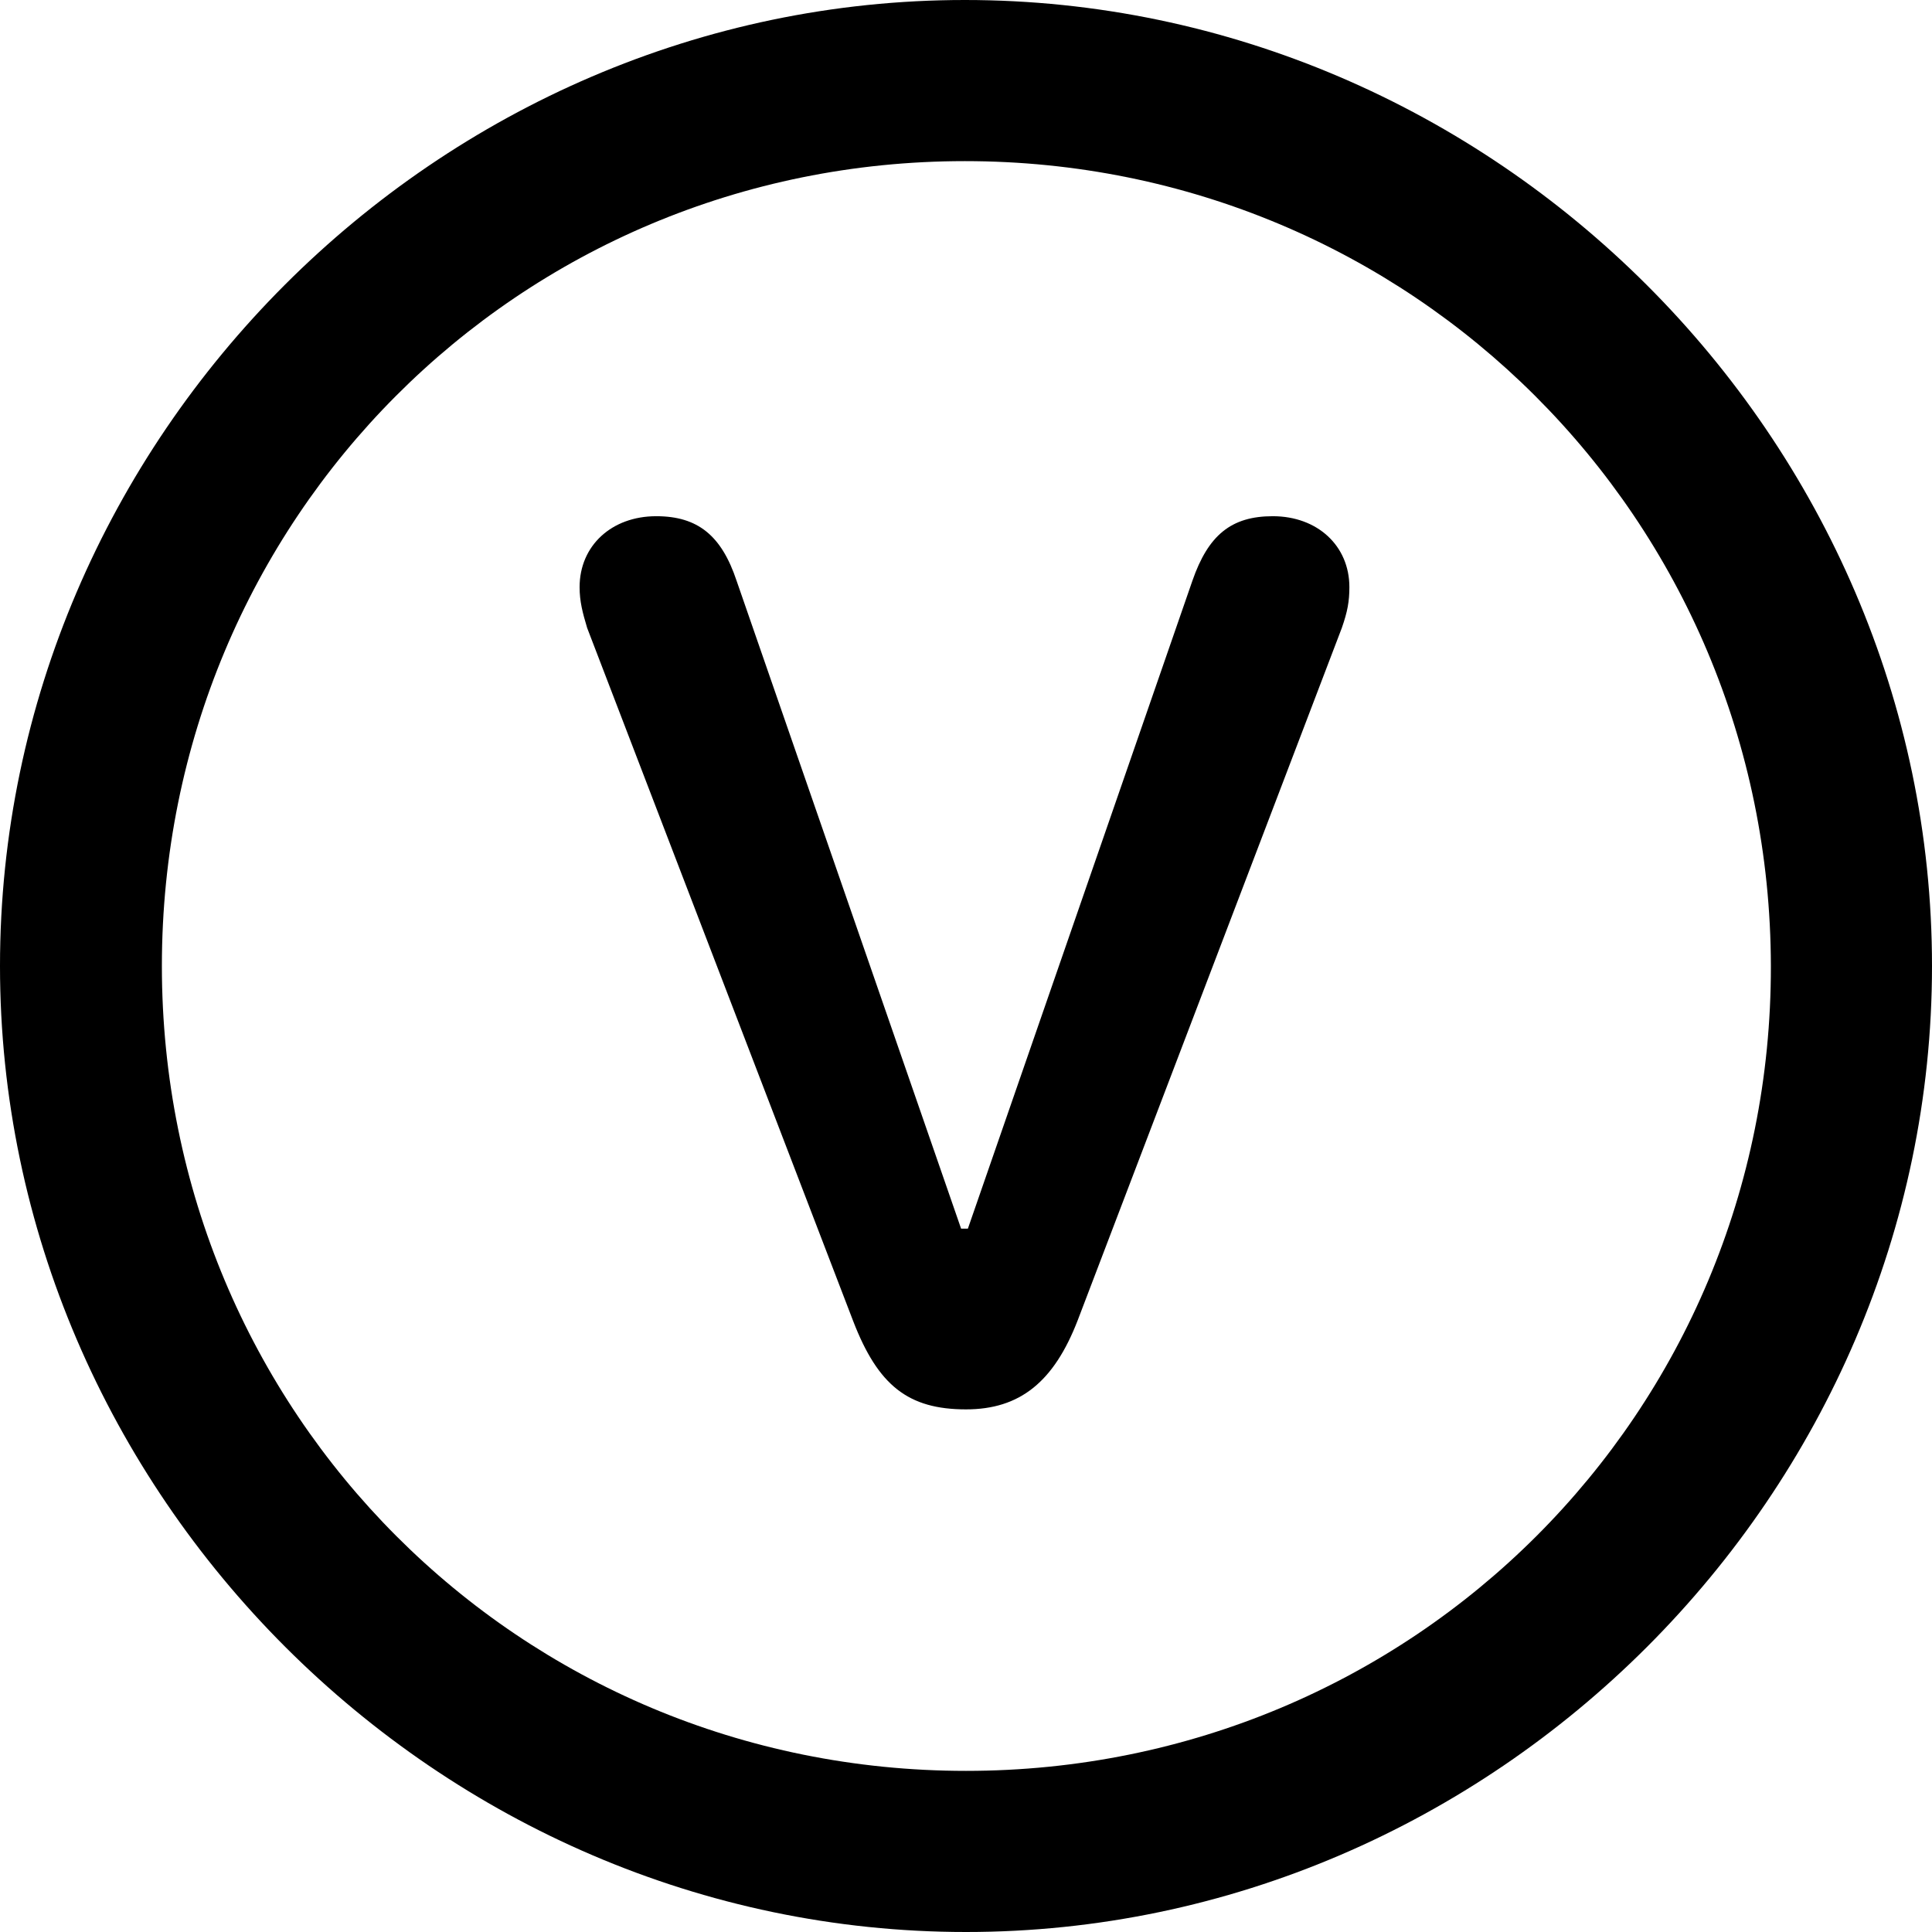 <?xml version="1.0" ?><!-- Generator: Adobe Illustrator 25.0.0, SVG Export Plug-In . SVG Version: 6.00 Build 0)  --><svg xmlns="http://www.w3.org/2000/svg" xmlns:xlink="http://www.w3.org/1999/xlink" version="1.1" id="Layer_1" x="0px" y="0px" viewBox="0 0 512 512" style="enable-background:new 0 0 512 512;" xml:space="preserve">
<path d="M256,512c140,0,256-116.2,256-256C512,116,395.8,0,255.7,0C116,0,0,116,0,256C0,395.8,116.2,512,256,512z M256,469.3  c-118.5,0-213.1-94.9-213.1-213.3S137.3,42.7,255.7,42.7S469.1,137.5,469.3,256S374.5,469.3,256,469.3z M256,373.5  c14.3,0,23.3-7.3,29.6-23.6l70-183.5c1.5-4.3,2-7,2-10.8c0-11-8.5-18.8-20.3-18.8c-11,0-17.1,5-21.3,17.1l-59.5,171.7h-1.8  l-59.5-171.7c-4-12-10.3-17.1-21.3-17.1c-11.8,0-20.3,7.8-20.3,18.8c0,3.8,0.8,6.8,2,10.8l70.5,183.7  C232.7,367.2,240.7,373.5,256,373.5z"/>
</svg>
